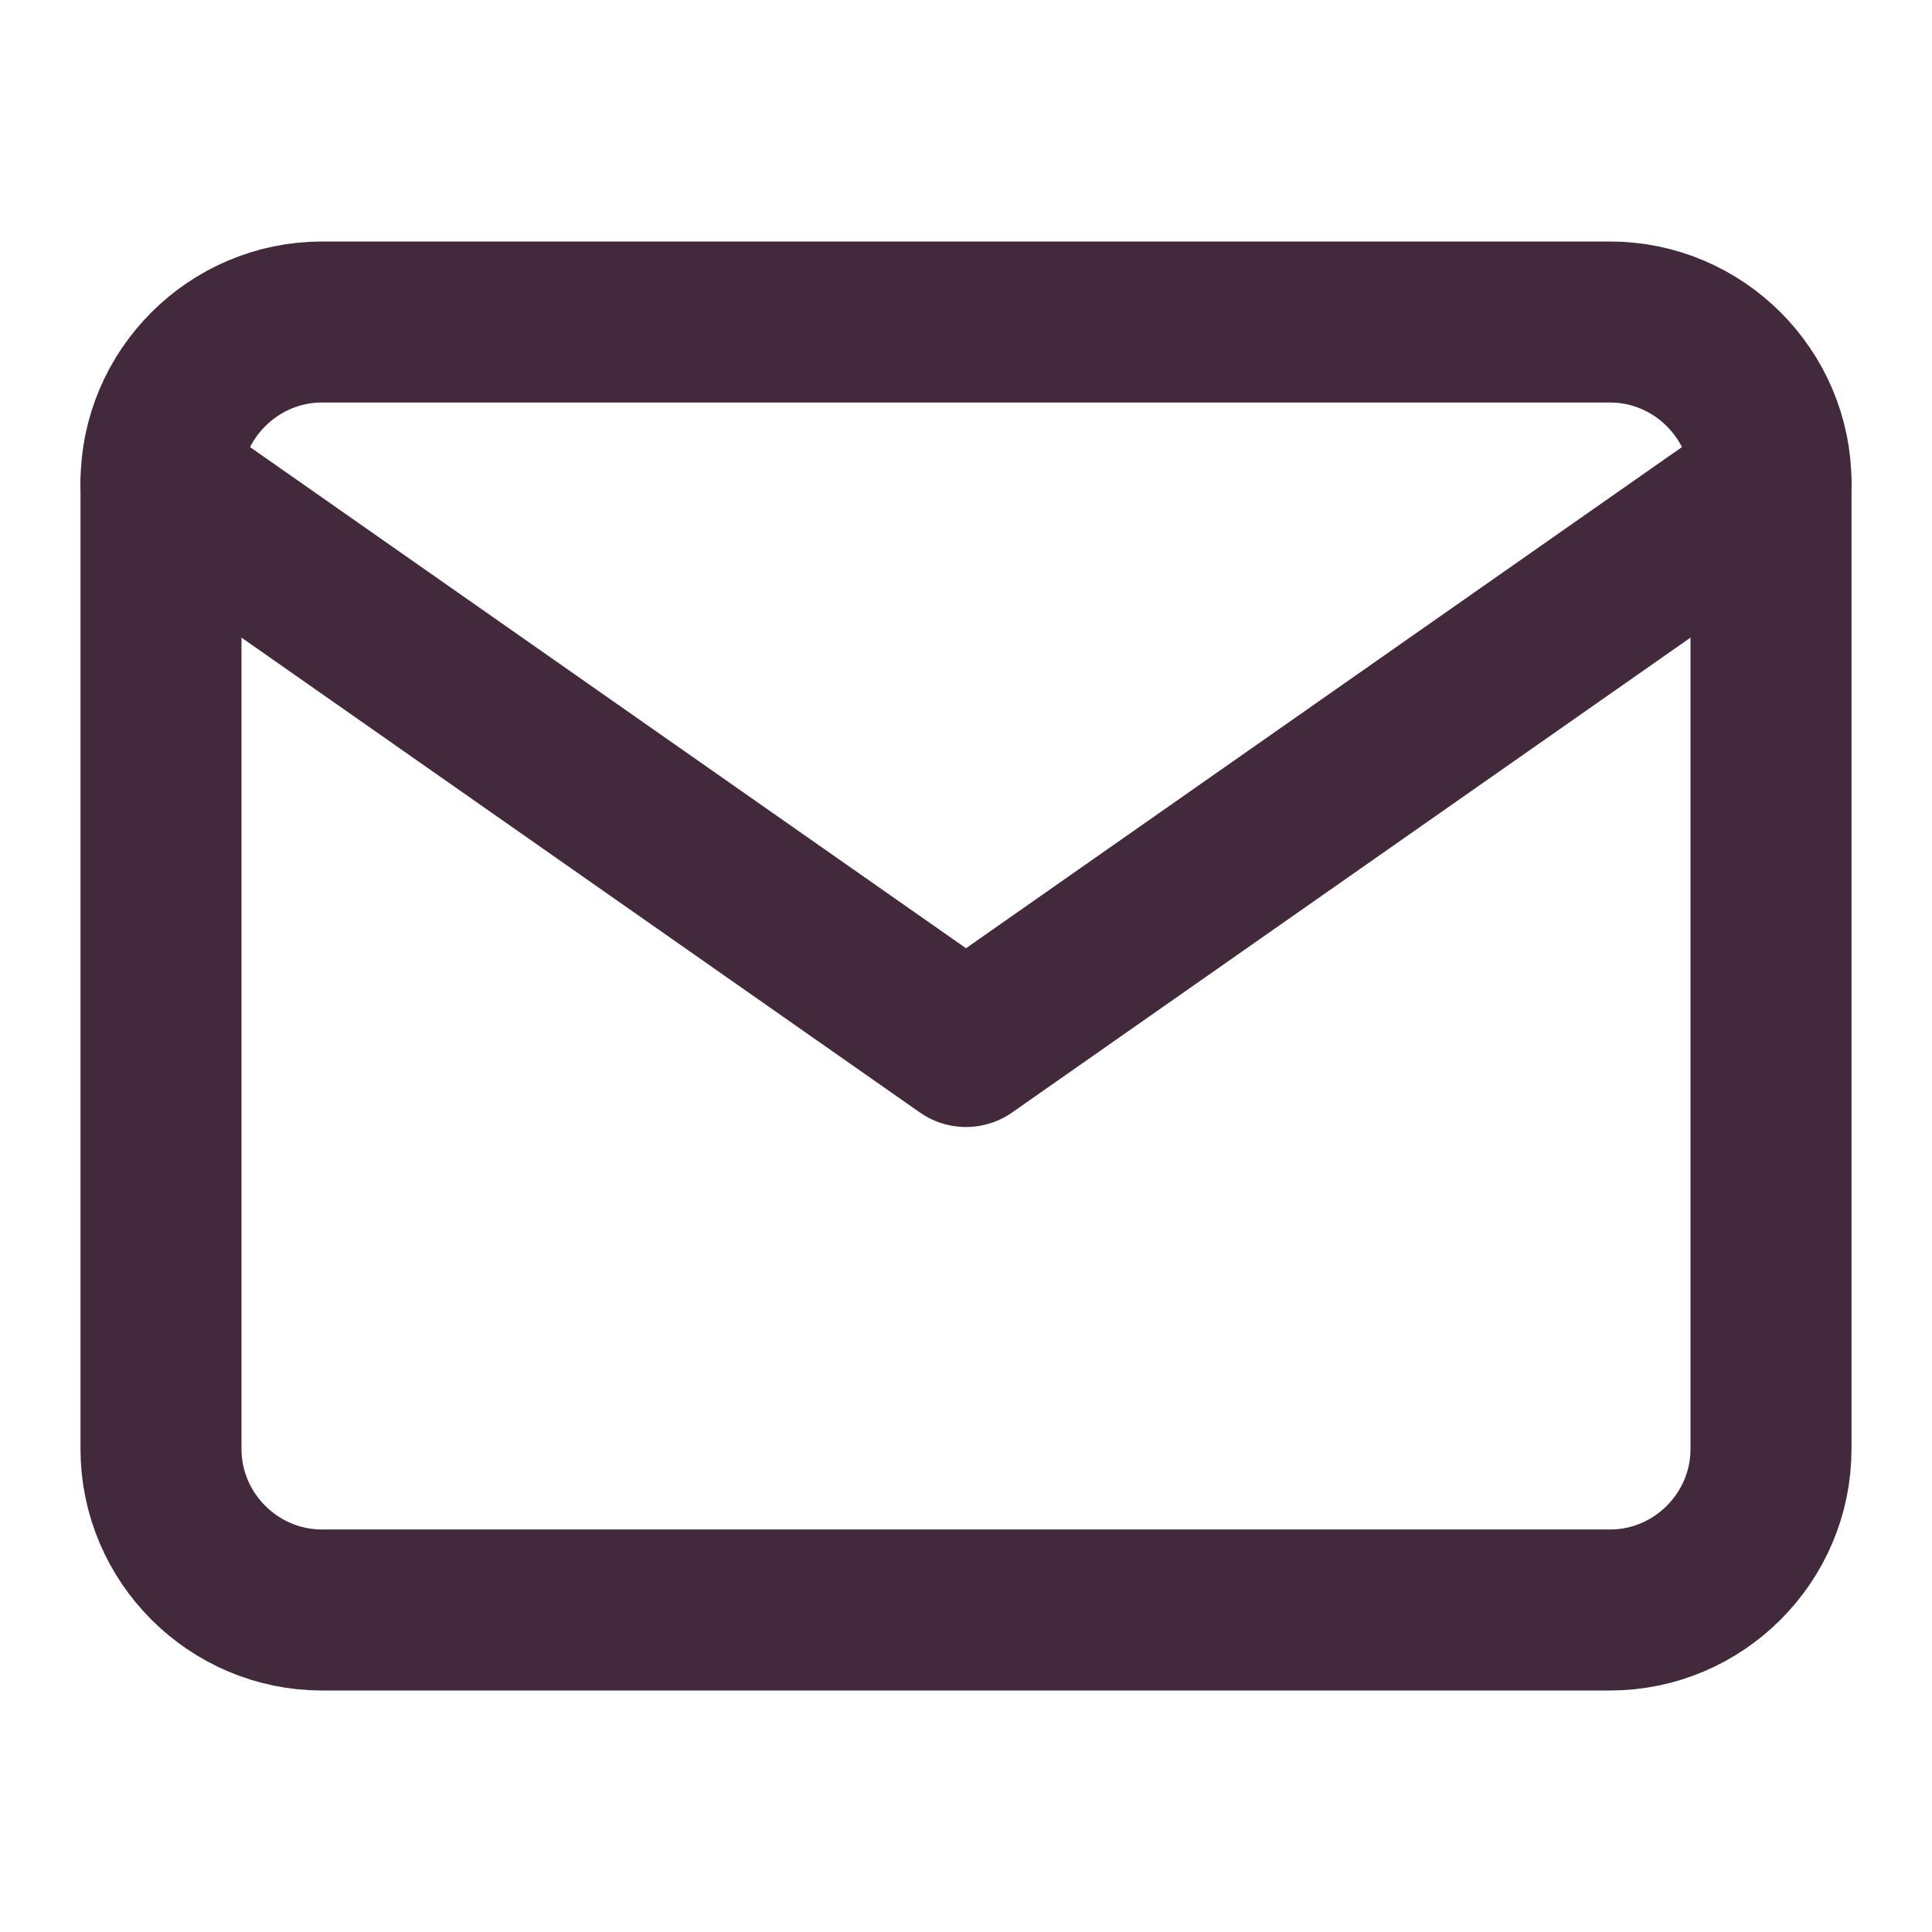 <svg width="24" height="24" viewBox="0 0 24 24" fill="none" xmlns="http://www.w3.org/2000/svg">
<path d="M4 4H20C21.1 4 22 4.9 22 6V18C22 19.1 21.1 20 20 20H4C2.9 20 2 19.1 2 18V6C2 4.9 2.9 4 4 4Z" stroke="#422A3C" stroke-width="2" stroke-linecap="round" stroke-linejoin="round"/>
<path d="M22 6L12 13L2 6" stroke="#422A3C" stroke-width="2" stroke-linecap="round" stroke-linejoin="round"/>
</svg>
